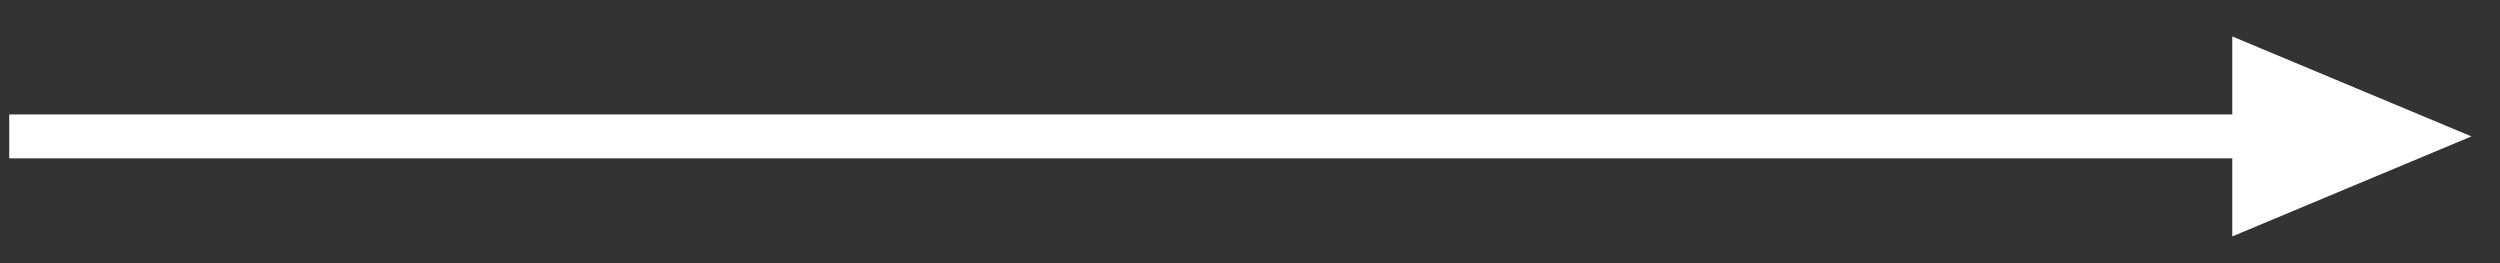 <svg width="57" height="6" viewBox="0 0 57 6" fill="none" xmlns="http://www.w3.org/2000/svg">
<rect x="0" y="0" width="57" height="6" fill="#333333" stroke="none"/>
<path d="M51.396 1.582L55.052 3.11L51.396 4.639V3.11V1.582Z" fill="white"/>
<path d="M0.211 3.11H27.631H55.052M55.052 3.11L51.396 1.582V3.11V4.639L55.052 3.11Z" stroke="white"/>
</svg>
